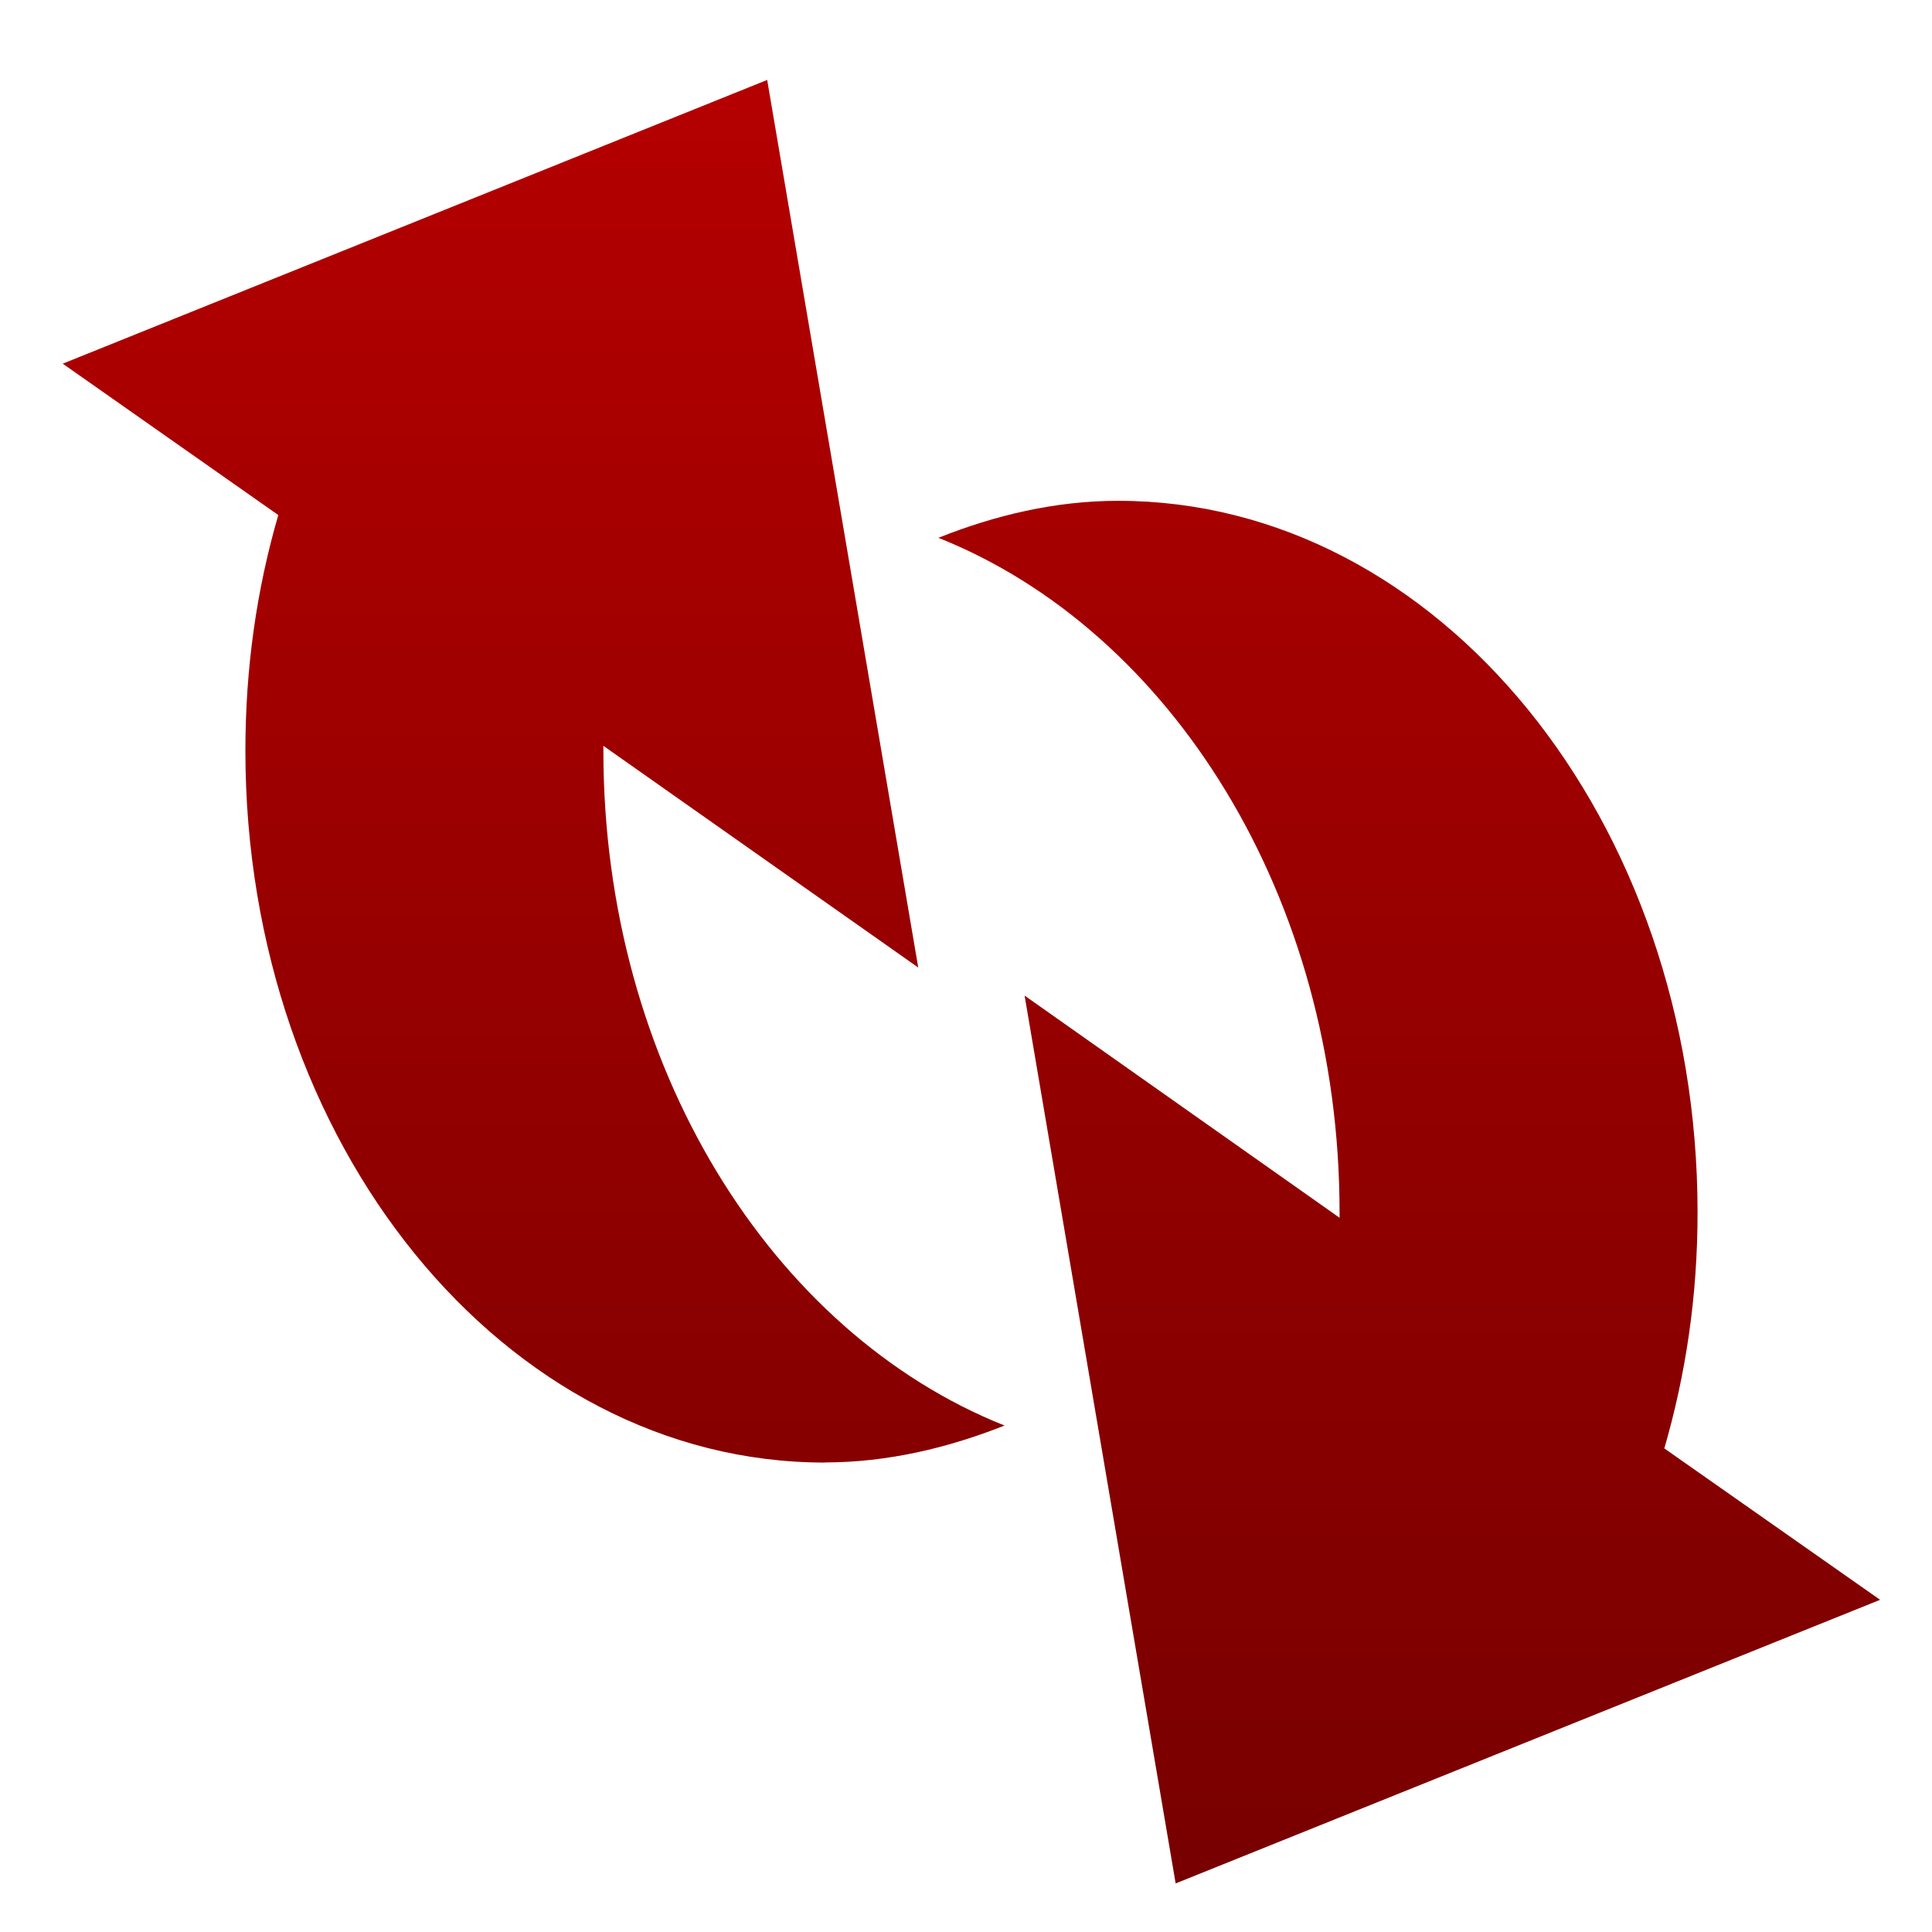 <svg xmlns="http://www.w3.org/2000/svg" xmlns:xlink="http://www.w3.org/1999/xlink" width="64" height="64" viewBox="0 0 64 64" version="1.1"><defs><linearGradient id="linear0" gradientUnits="userSpaceOnUse" x1="0" y1="0" x2="0" y2="1" gradientTransform="matrix(64.075,0,0,78.832,0.079,-7.139)"><stop offset="0" style="stop-color:#bf0000;stop-opacity:1;"/><stop offset="1" style="stop-color:#6e0000;stop-opacity:1;"/></linearGradient></defs><g id="surface1"><path style=" stroke:none;fill-rule:nonzero;fill:url(#linear0);" d="M 38.945 62.391 L 62.281 52.996 L 55.133 47.98 C 55.848 45.512 56.234 42.93 56.234 40.164 C 56.234 27.164 47.645 16.59 37.043 16.59 C 34.965 16.59 32.961 17.066 31.086 17.816 C 38.781 20.883 44.375 29.711 44.375 40.164 C 44.375 40.23 44.375 40.266 44.375 40.34 L 33.941 32.98 L 38.945 62.391 M 27.324 48.445 C 29.398 48.445 31.402 47.965 33.277 47.223 C 25.578 44.156 19.988 35.328 19.988 24.875 C 19.988 24.805 19.988 24.766 19.988 24.707 L 30.418 32.051 L 25.414 2.648 L 2.078 12.047 L 9.219 17.062 C 8.504 19.52 8.129 22.113 8.129 24.875 C 8.129 37.879 16.707 48.449 27.32 48.449 "/></g></svg>
